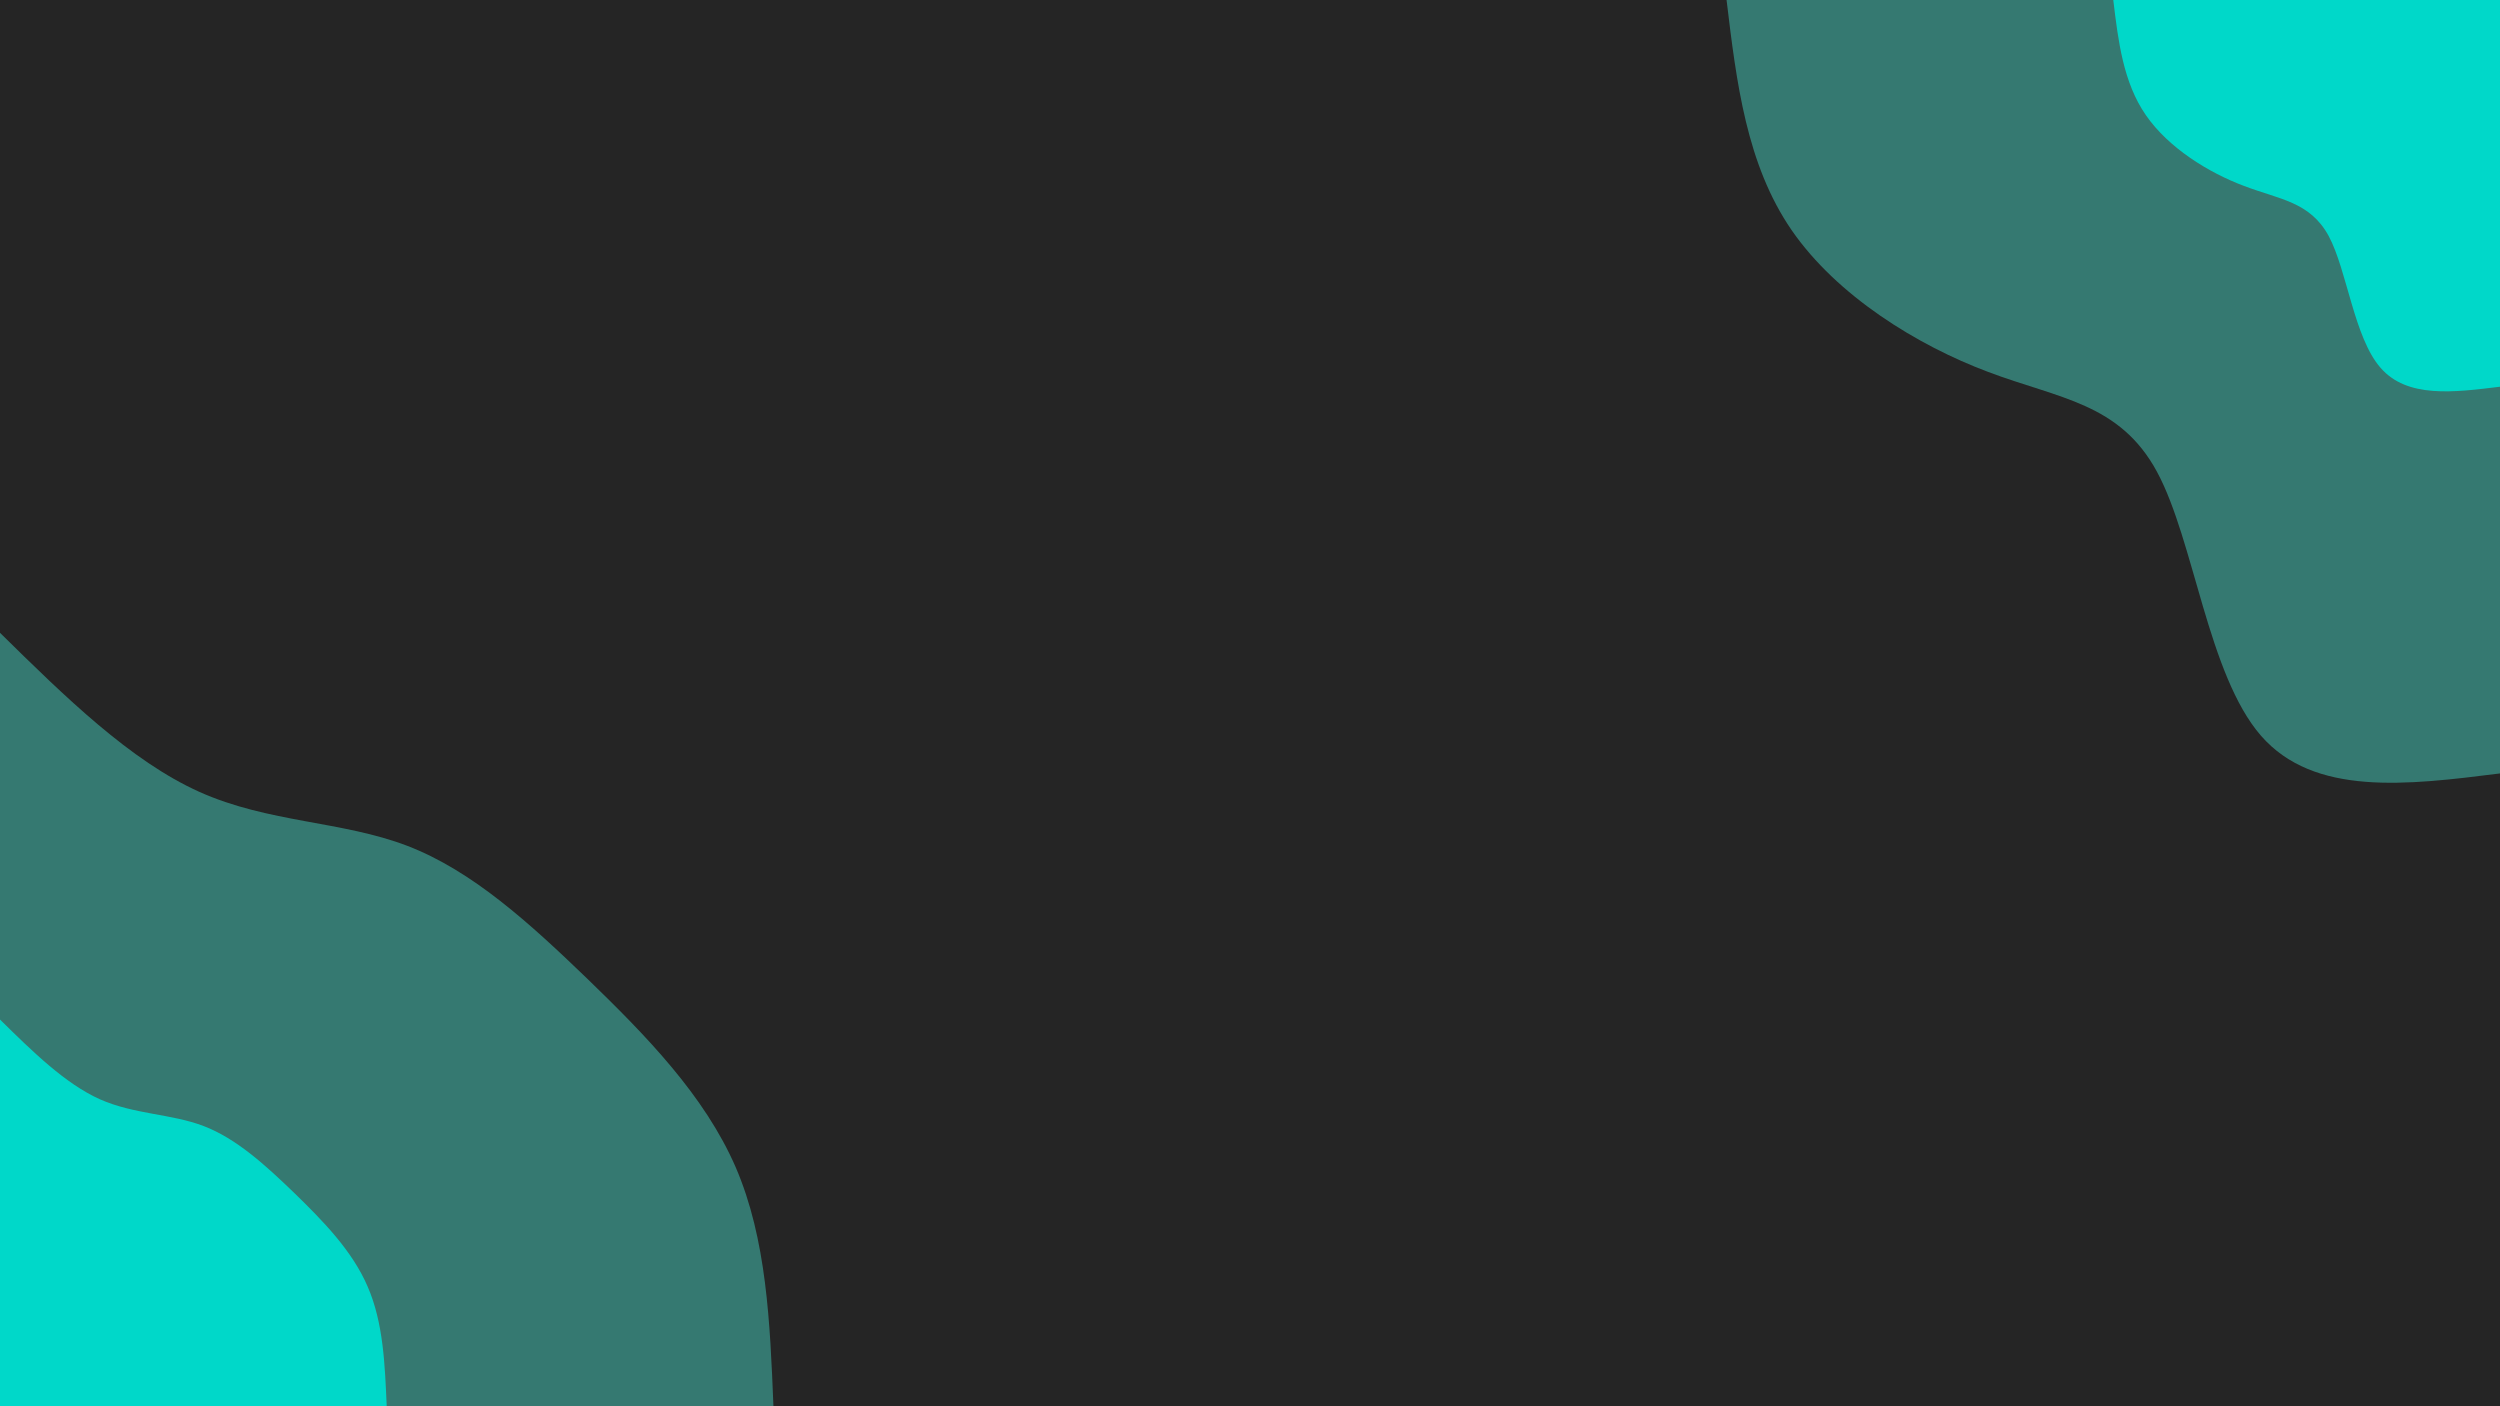 <svg id="visual" viewBox="0 0 960 540" width="960" height="540" xmlns="http://www.w3.org/2000/svg" xmlns:xlink="http://www.w3.org/1999/xlink" version="1.1"><rect x="0" y="0" width="960" height="540" fill="#252525"></rect><defs><linearGradient id="grad1_0" x1="43.8%" y1="0%" x2="100%" y2="100%"><stop offset="14.444%" stop-color="#00d8c9" stop-opacity="1"></stop><stop offset="85.556%" stop-color="#00d8c9" stop-opacity="1"></stop></linearGradient></defs><defs><linearGradient id="grad1_1" x1="43.8%" y1="0%" x2="100%" y2="100%"><stop offset="14.444%" stop-color="#00d8c9" stop-opacity="1"></stop><stop offset="85.556%" stop-color="#252525" stop-opacity="1"></stop></linearGradient></defs><defs><linearGradient id="grad2_0" x1="0%" y1="0%" x2="56.3%" y2="100%"><stop offset="14.444%" stop-color="#00d8c9" stop-opacity="1"></stop><stop offset="85.556%" stop-color="#00d8c9" stop-opacity="1"></stop></linearGradient></defs><defs><linearGradient id="grad2_1" x1="0%" y1="0%" x2="56.3%" y2="100%"><stop offset="14.444%" stop-color="#252525" stop-opacity="1"></stop><stop offset="85.556%" stop-color="#00d8c9" stop-opacity="1"></stop></linearGradient></defs><g transform="translate(960, 0)"><path d="M0 297C-35.7 301.5 -71.4 305.9 -91.8 282.5C-112.2 259 -117.4 207.7 -131.7 181.2C-146 154.7 -169.4 153.1 -196.6 142.8C-223.8 132.6 -254.6 113.6 -272 88.4C-289.4 63.1 -293.2 31.6 -297 0L0 0Z" fill="#357971"></path><path d="M0 148.5C-17.8 150.7 -35.7 153 -45.9 141.2C-56.1 129.5 -58.7 103.8 -65.8 90.6C-73 77.4 -84.7 76.6 -98.3 71.4C-111.9 66.3 -127.3 56.8 -136 44.2C-144.7 31.6 -146.6 15.8 -148.5 0L0 0Z" fill="#00d8c9"></path></g><g transform="translate(0, 540)"><path d="M0 -297C25 -272.4 50.1 -247.8 76.6 -235.9C103.2 -224 131.3 -224.8 156.4 -215.2C181.4 -205.6 203.4 -185.5 225.7 -164C248 -142.4 270.5 -119.4 282.5 -91.8C294.4 -64.2 295.7 -32.1 297 0L0 0Z" fill="#357971"></path><path d="M0 -148.5C12.5 -136.2 25 -123.9 38.3 -117.9C51.6 -112 65.6 -112.4 78.2 -107.6C90.7 -102.8 101.7 -92.8 112.9 -82C124 -71.2 135.3 -59.7 141.2 -45.9C147.2 -32.1 147.8 -16 148.5 0L0 0Z" fill="#00d8c9"></path></g></svg>